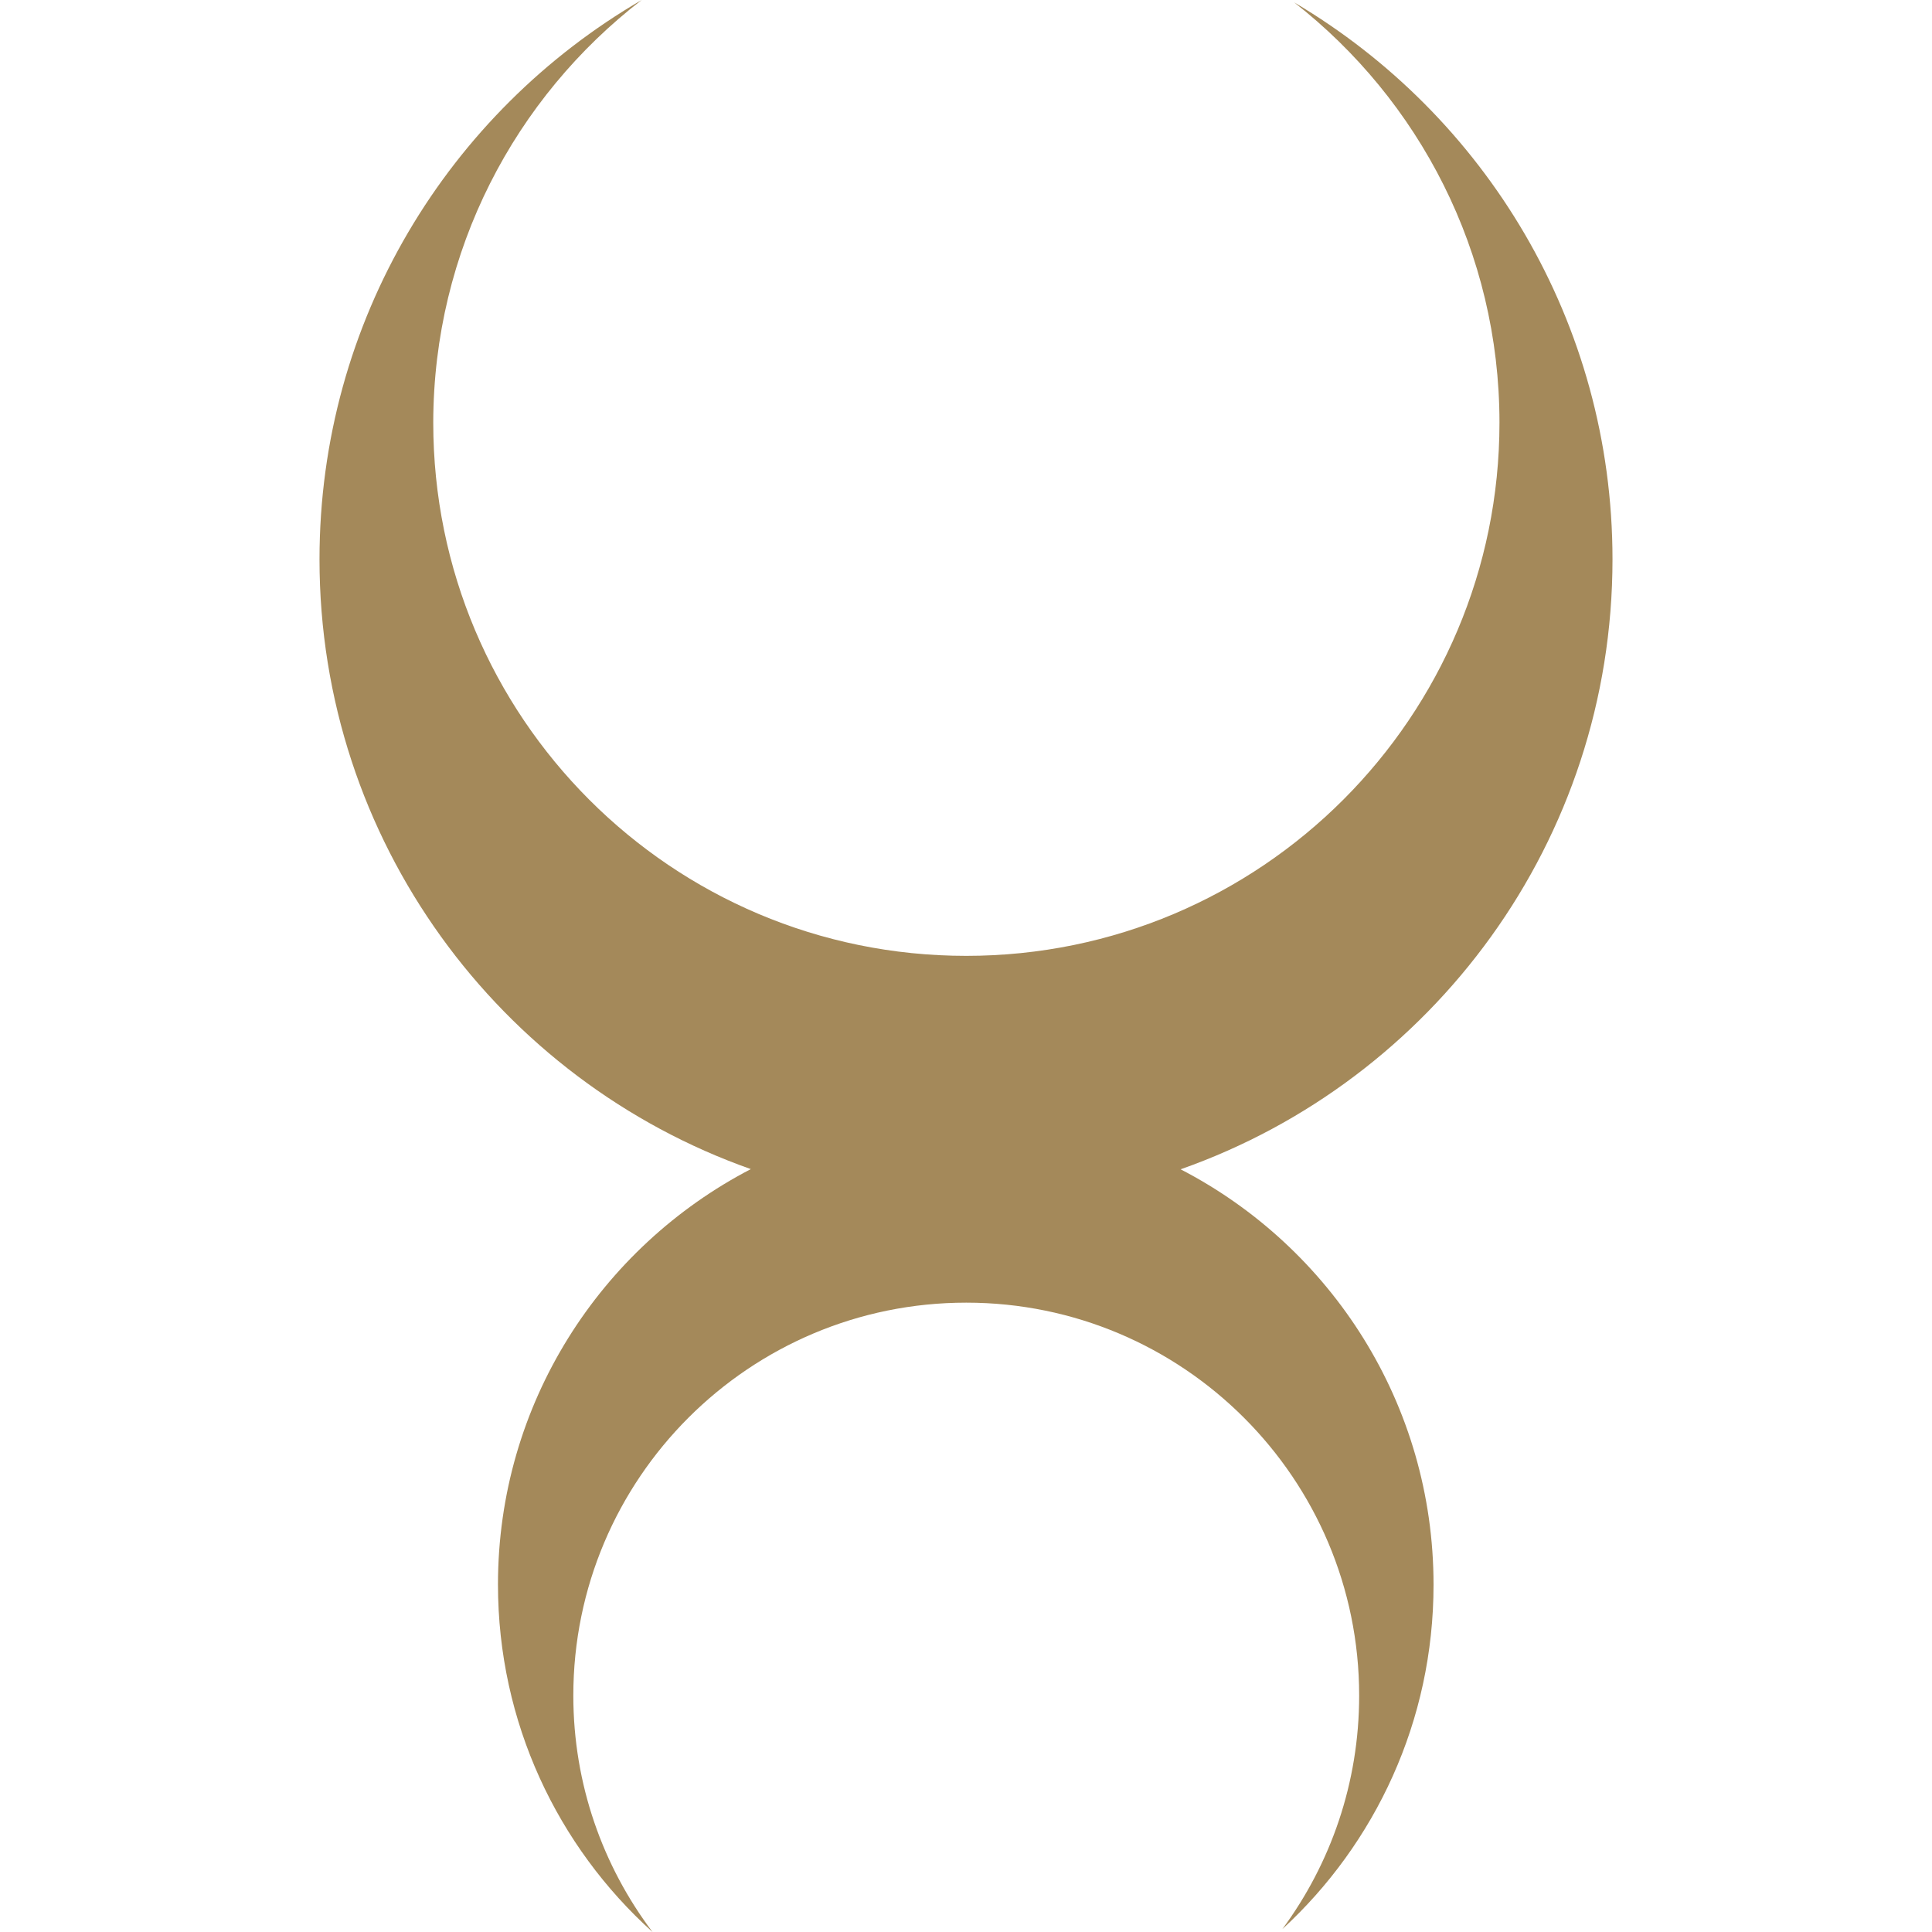 <?xml version="1.0" encoding="UTF-8"?>
<svg id="Ebene_1" data-name="Ebene 1" xmlns="http://www.w3.org/2000/svg" version="1.1" viewBox="0 0 80 80">
  <defs>
    <style>
      .cls-1 {
        fill: #a4895a;
        stroke-width: 0px;
      }
    </style>
  </defs>
  <path class="cls-1" d="M48.91,48.41c10.4-3.67,17.86-13.58,17.86-25.25,0-9.82-5.29-18.4-13.18-23.06,5.17,4.04,8.5,10.33,8.5,17.4,0,12.19-9.88,22.08-22.08,22.08s-22.07-9.88-22.07-22.08C17.95,10.37,21.33,4.04,26.57,0c-7.98,4.64-13.34,13.27-13.34,23.16,0,11.66,7.46,21.58,17.86,25.25-6.22,3.23-10.47,9.72-10.47,17.2,0,5.71,2.47,10.85,6.4,14.39-2.06-2.73-3.28-6.12-3.28-9.79,0-8.99,7.29-16.27,16.27-16.27s16.27,7.29,16.27,16.27c0,3.62-1.18,6.96-3.18,9.67,3.85-3.54,6.26-8.62,6.26-14.26,0-7.49-4.25-13.98-10.47-17.2"/>
</svg>